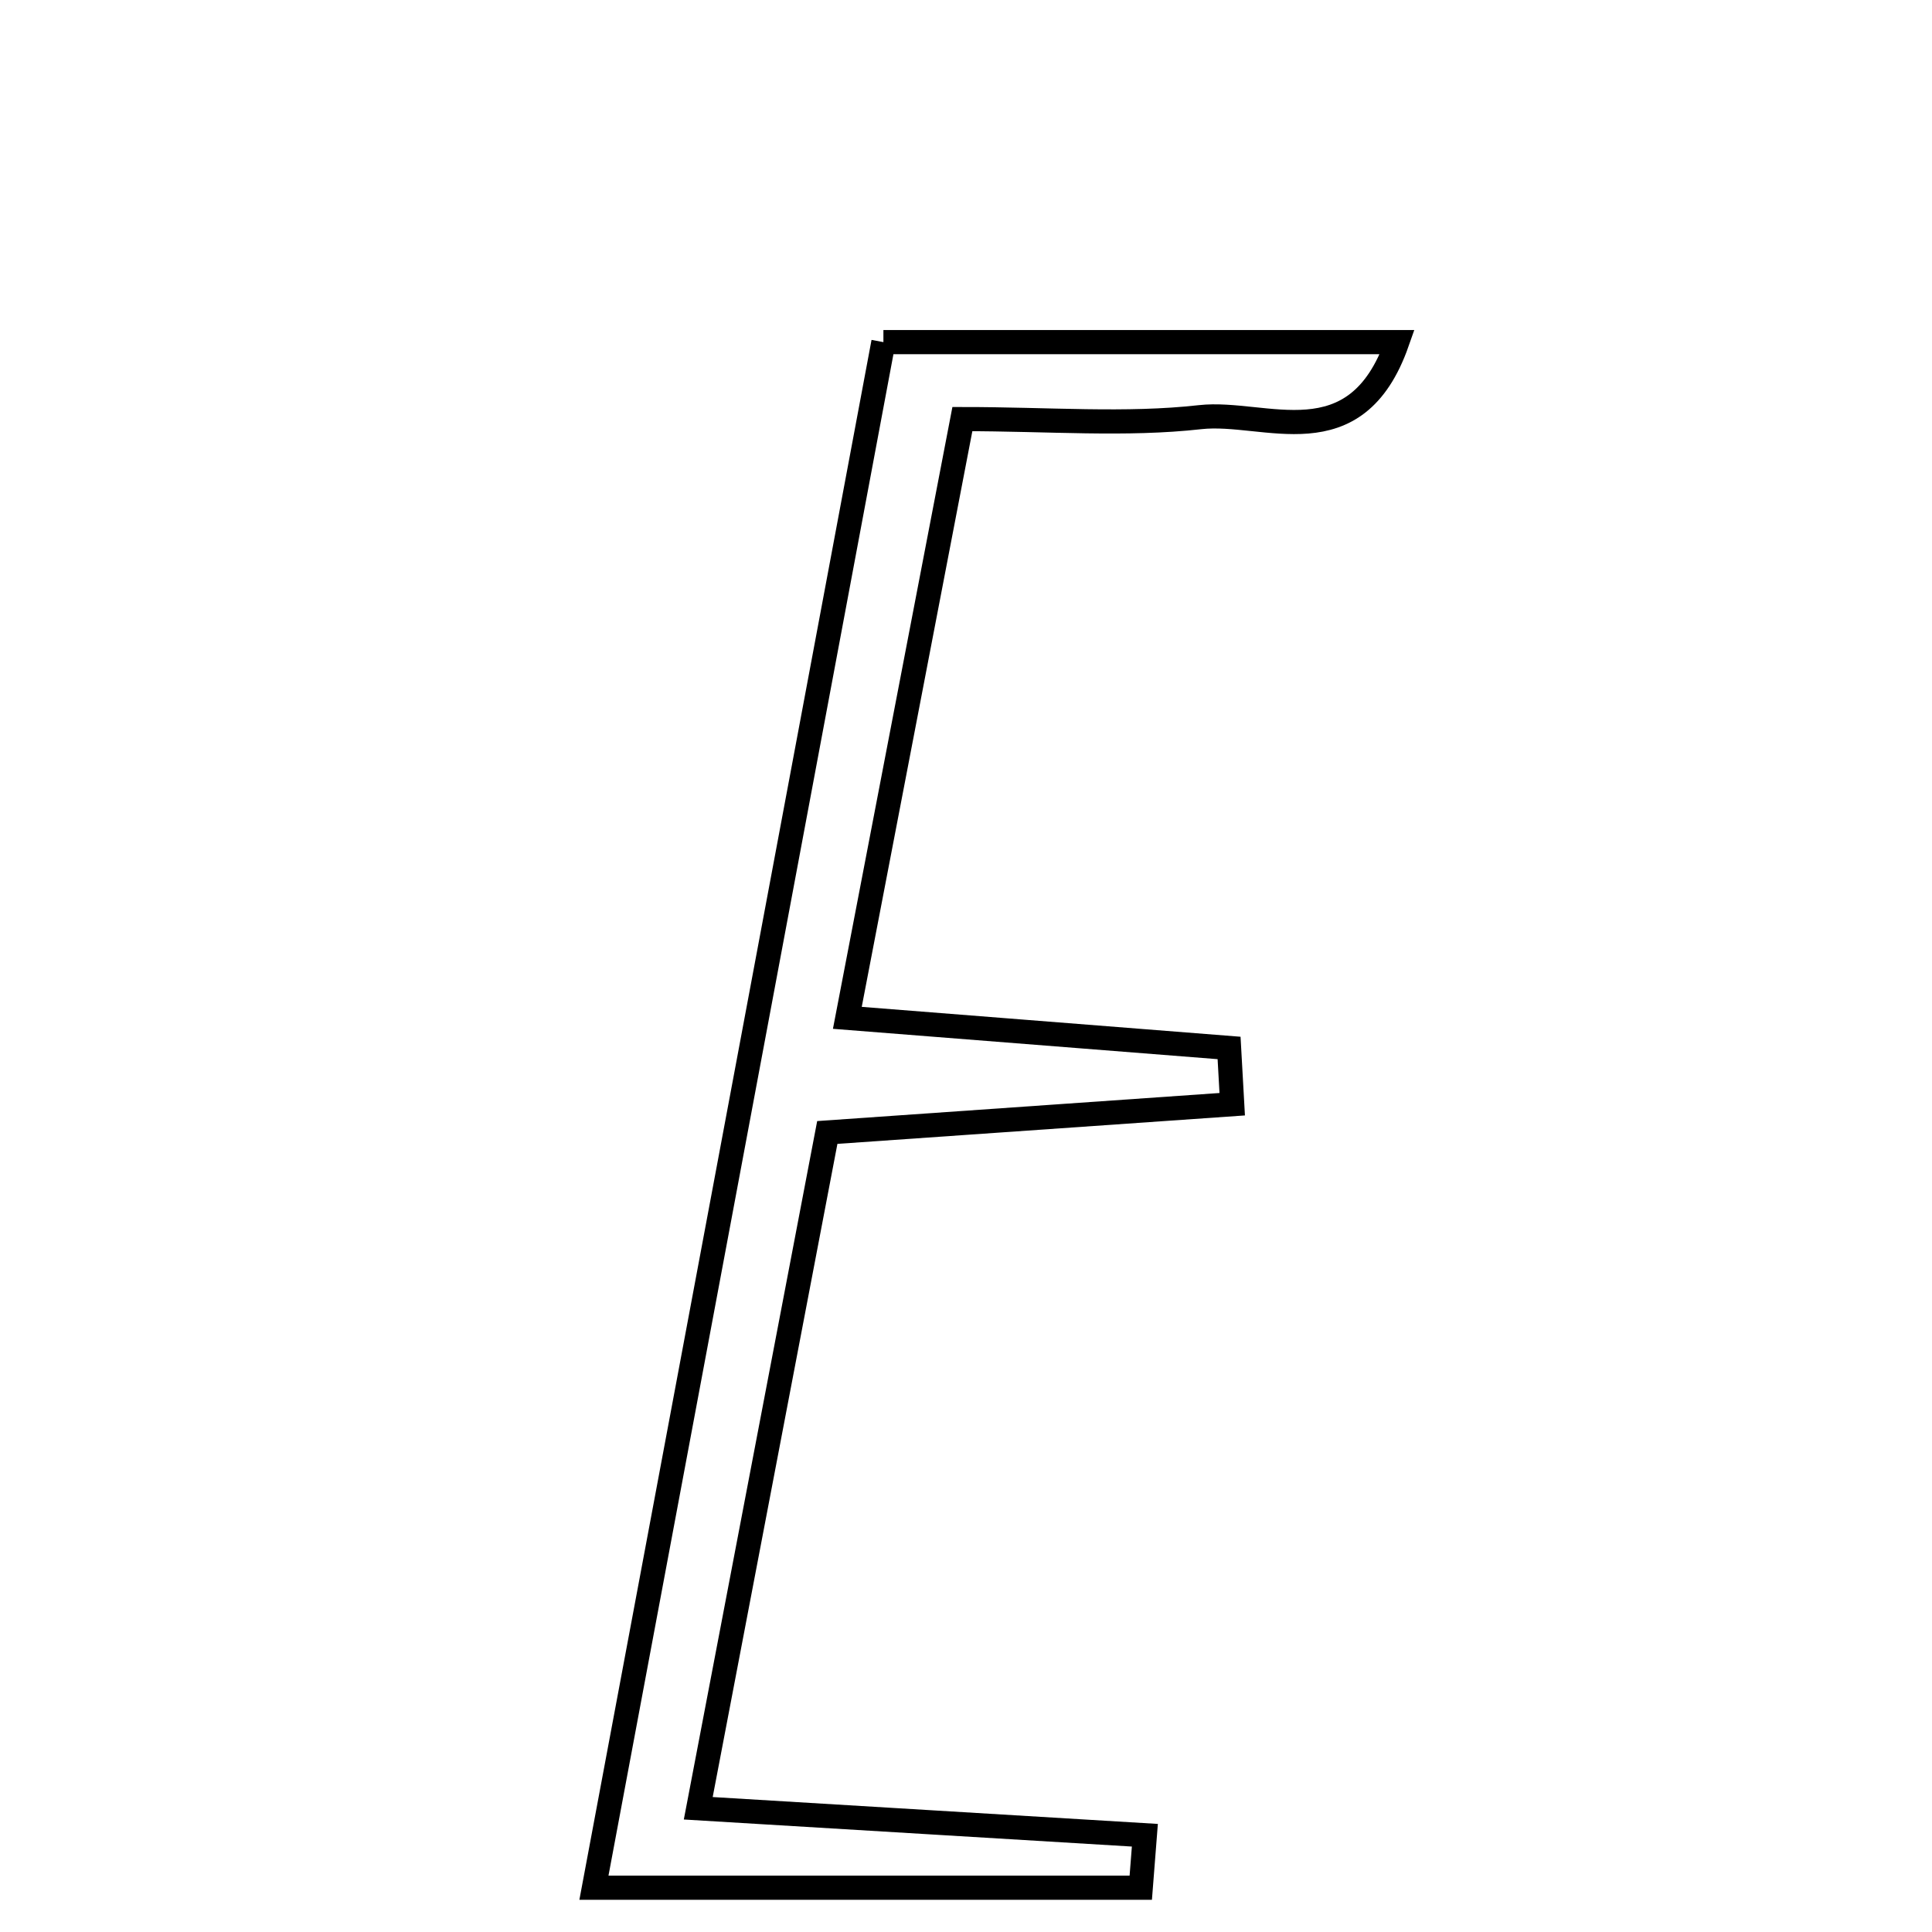 <svg xmlns="http://www.w3.org/2000/svg" viewBox="0.0 0.0 24.0 24.0" height="200px" width="200px"><path fill="none" stroke="black" stroke-width=".3" stroke-opacity="1.0"  filling="0" d="M10.974 4.25 C13.246 4.25 15.233 4.25 17.357 4.25 C16.839 5.727 15.717 5.092 14.909 5.182 C13.982 5.286 13.034 5.206 11.955 5.206 C11.462 7.771 11.016 10.092 10.526 12.644 C12.183 12.775 13.725 12.896 15.268 13.018 C15.281 13.251 15.294 13.484 15.307 13.717 C13.705 13.829 12.103 13.941 10.277 14.068 C9.759 16.779 9.244 19.481 8.674 22.463 C10.629 22.581 12.426 22.69 14.222 22.798 C14.205 23.016 14.188 23.233 14.171 23.45 C11.994 23.45 9.816 23.45 7.378 23.45 C8.588 16.994 9.778 10.636 10.974 4.25"></path></svg>